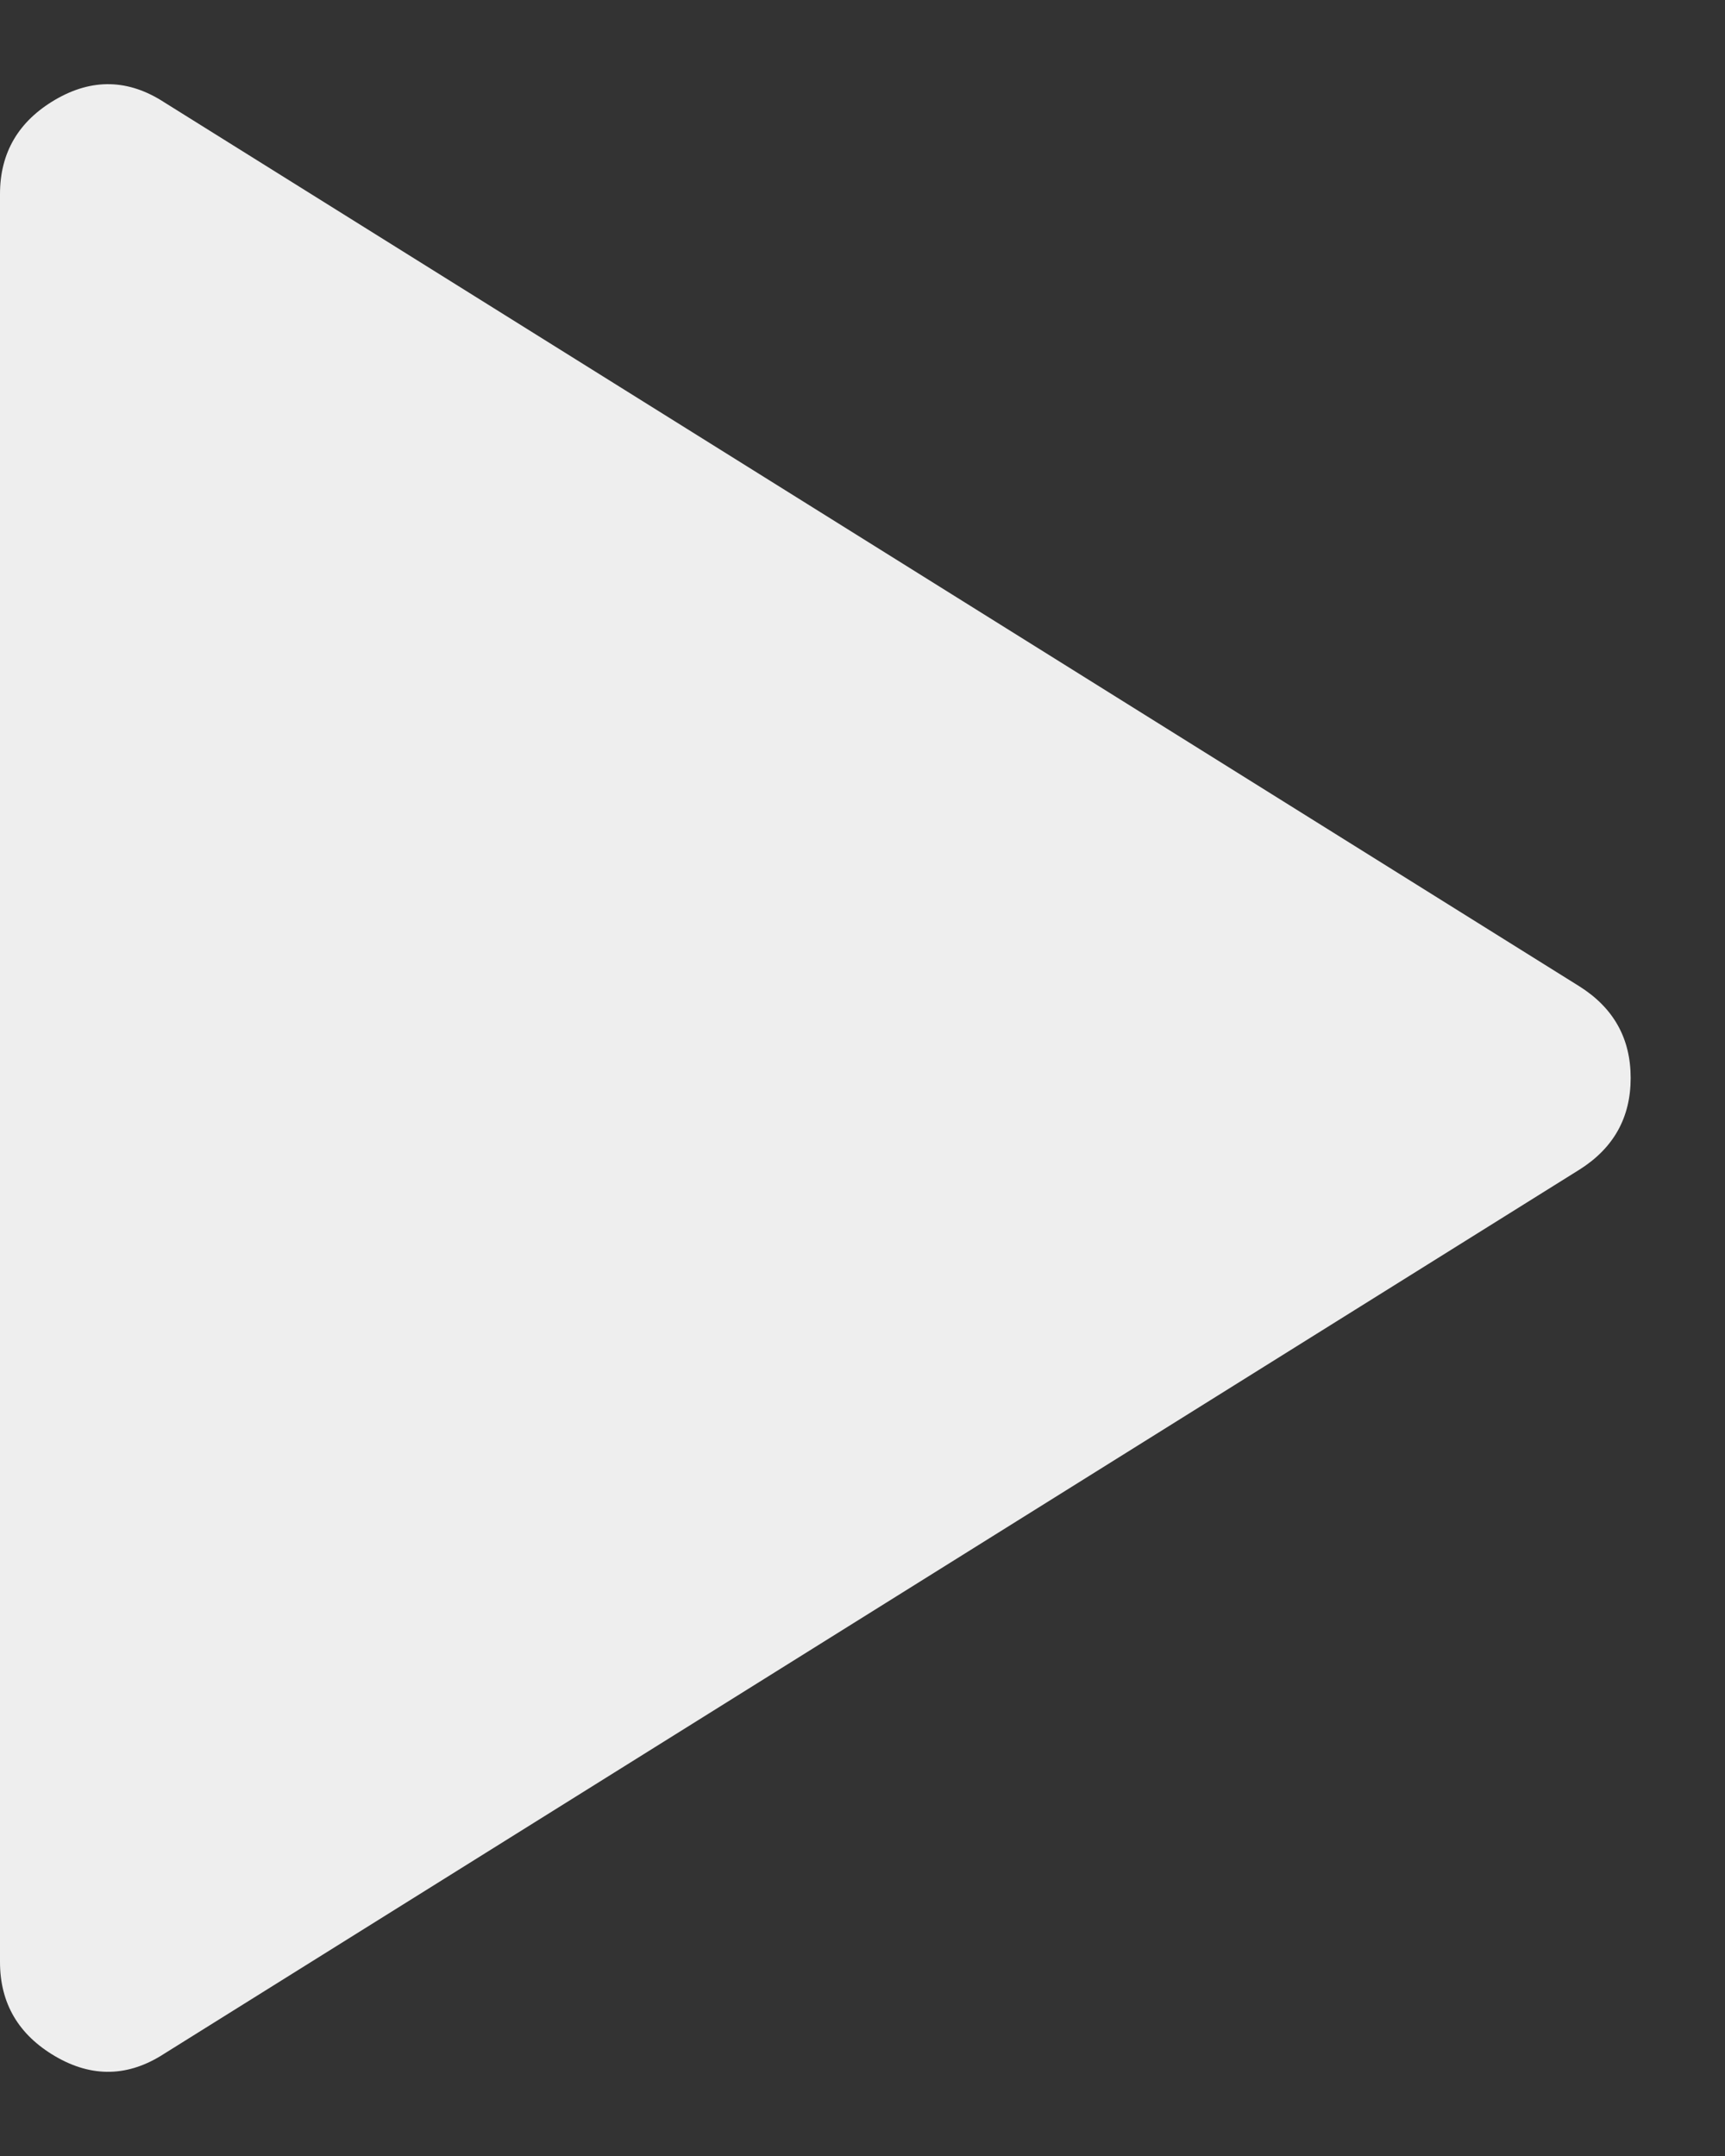 <svg width="16" height="20" viewBox="0 0 16 20" fill="none" xmlns="http://www.w3.org/2000/svg">
<rect x="0" y="0" width="16" height="20" fill="#333333" stroke="none"/>
<path d="M0 1.8C0 1.417 0.171 1.125 0.512 0.925C0.854 0.725 1.192 0.733 1.525 0.95L14.65 9.15C14.967 9.35 15.125 9.633 15.125 10C15.125 10.367 14.967 10.65 14.65 10.85L1.525 19.05C1.192 19.267 0.854 19.275 0.512 19.075C0.171 18.875 0 18.583 0 18.2L0 1.8Z" fill="#EEEEEE"/>
</svg>

